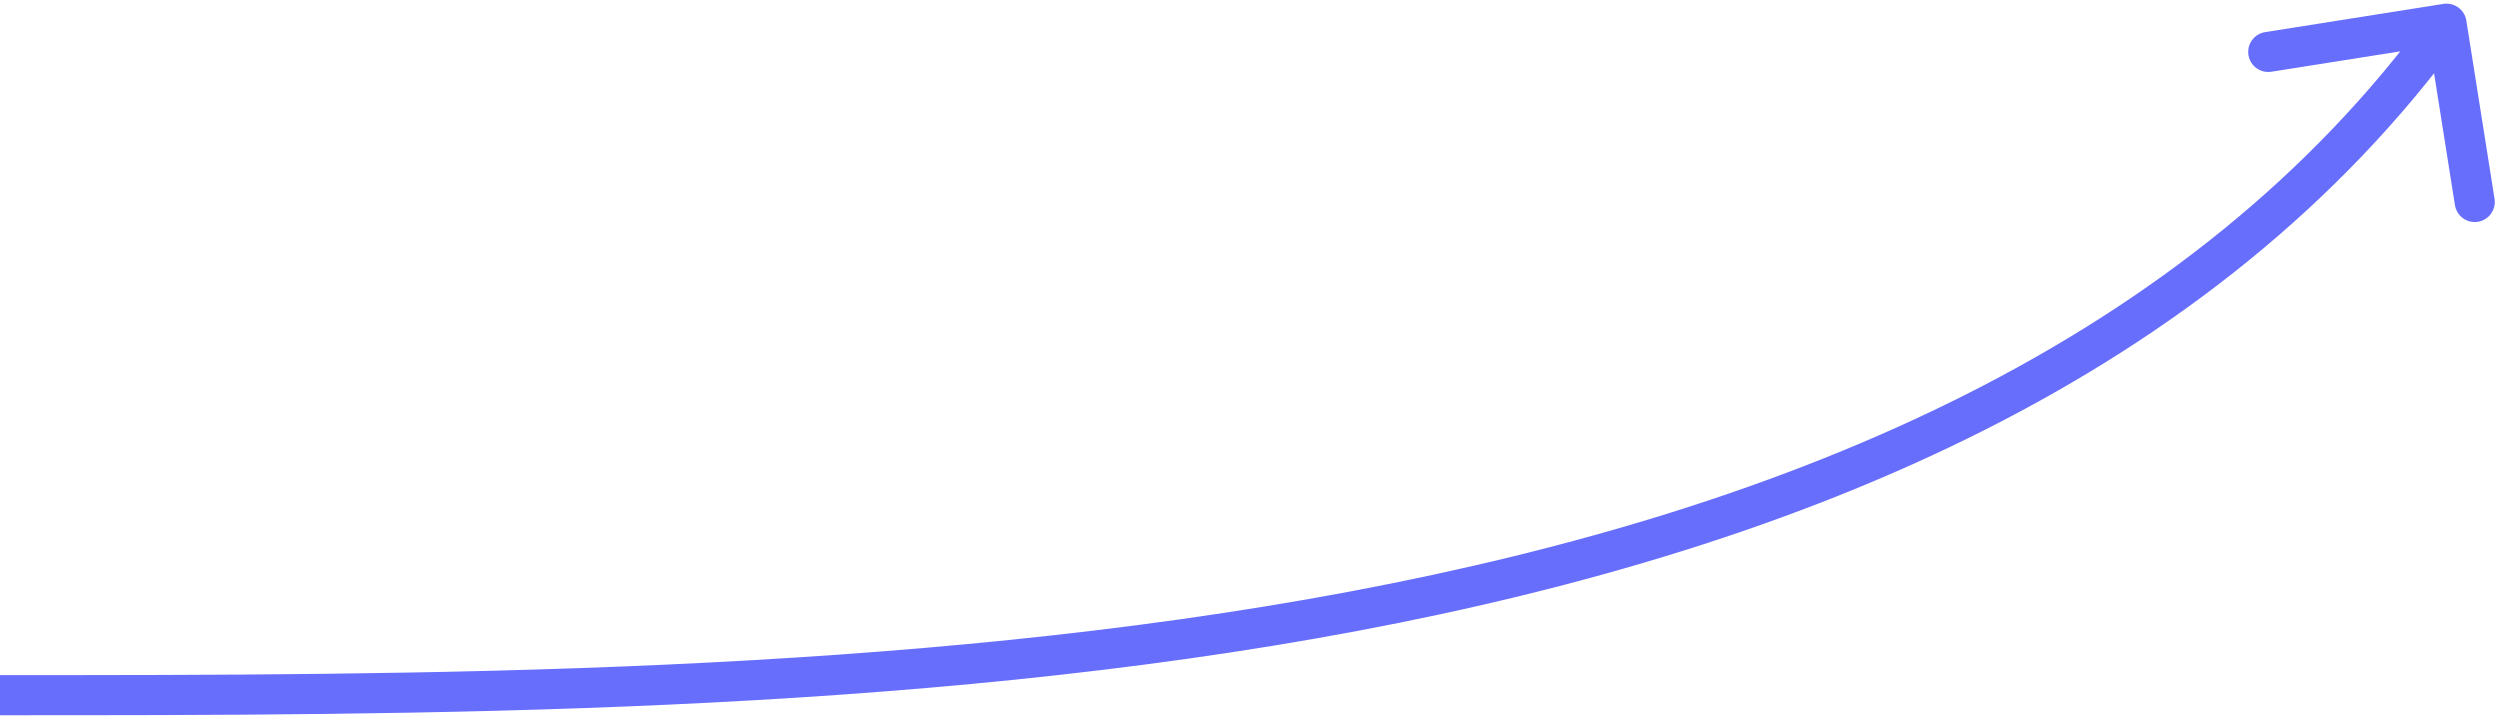 <svg width="187" height="54" viewBox="0 0 187 54" fill="none" xmlns="http://www.w3.org/2000/svg">
<path d="M182.766 0.292C183.584 0.163 184.352 0.721 184.482 1.539L186.592 14.873C186.721 15.692 186.163 16.46 185.345 16.59C184.527 16.719 183.758 16.161 183.629 15.342L181.753 3.49L169.9 5.366C169.082 5.495 168.314 4.937 168.184 4.119C168.055 3.3 168.613 2.532 169.431 2.403L182.766 0.292ZM-3.80373e-06 50.5C31.276 50.5 67.759 50.495 100.973 44.248C134.2 37.997 163.869 25.548 181.787 0.892L184.213 2.656C165.631 28.226 135.05 40.89 101.527 47.196C67.991 53.504 31.224 53.5 3.80373e-06 53.5L-3.80373e-06 50.5Z" fill="#686EFC"/>
</svg>
